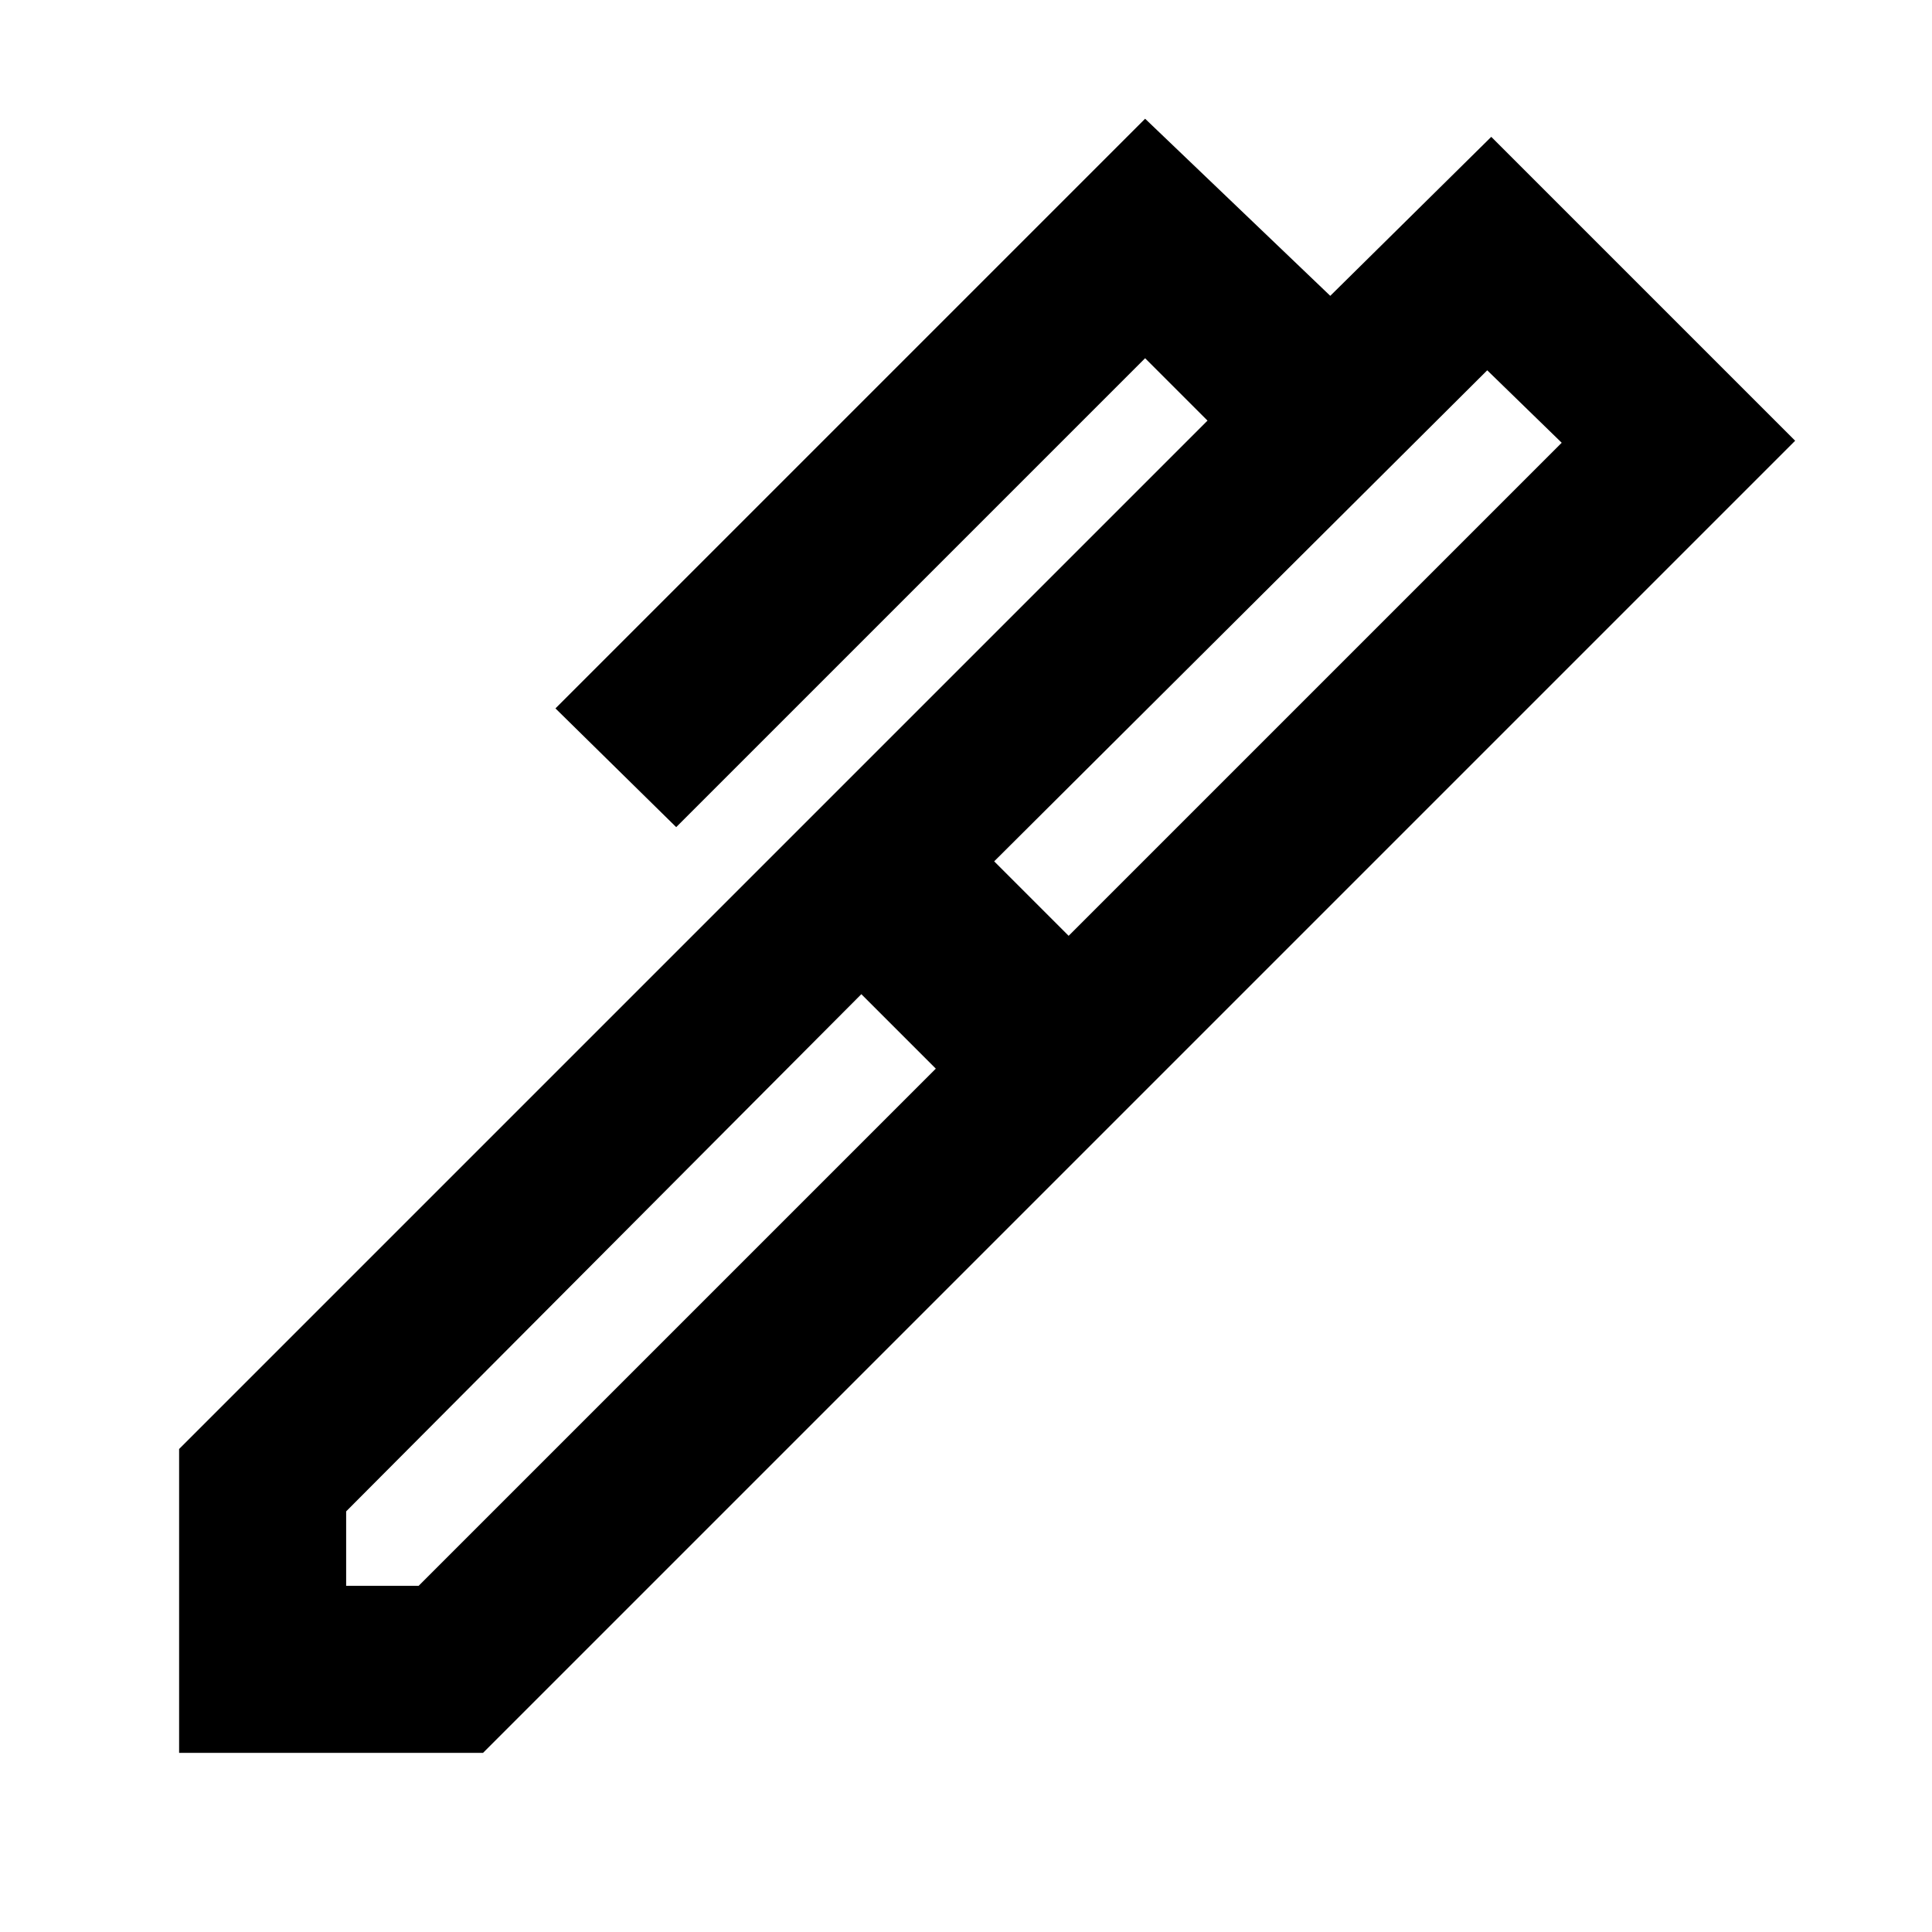 <svg xmlns="http://www.w3.org/2000/svg" width="48" height="48" viewBox="0 -960 960 960"><path d="m494-532 37 37 245-245-37-36-245 244ZM172-172h36l257-257-37-37-256 257v37Zm384-233L405-556l195-195-31-31-233 233-60-59 293-293 92 88 80-79 151 151-336 336ZM240-89H89v-151l316-316 151 151L240-89Z"/></svg>